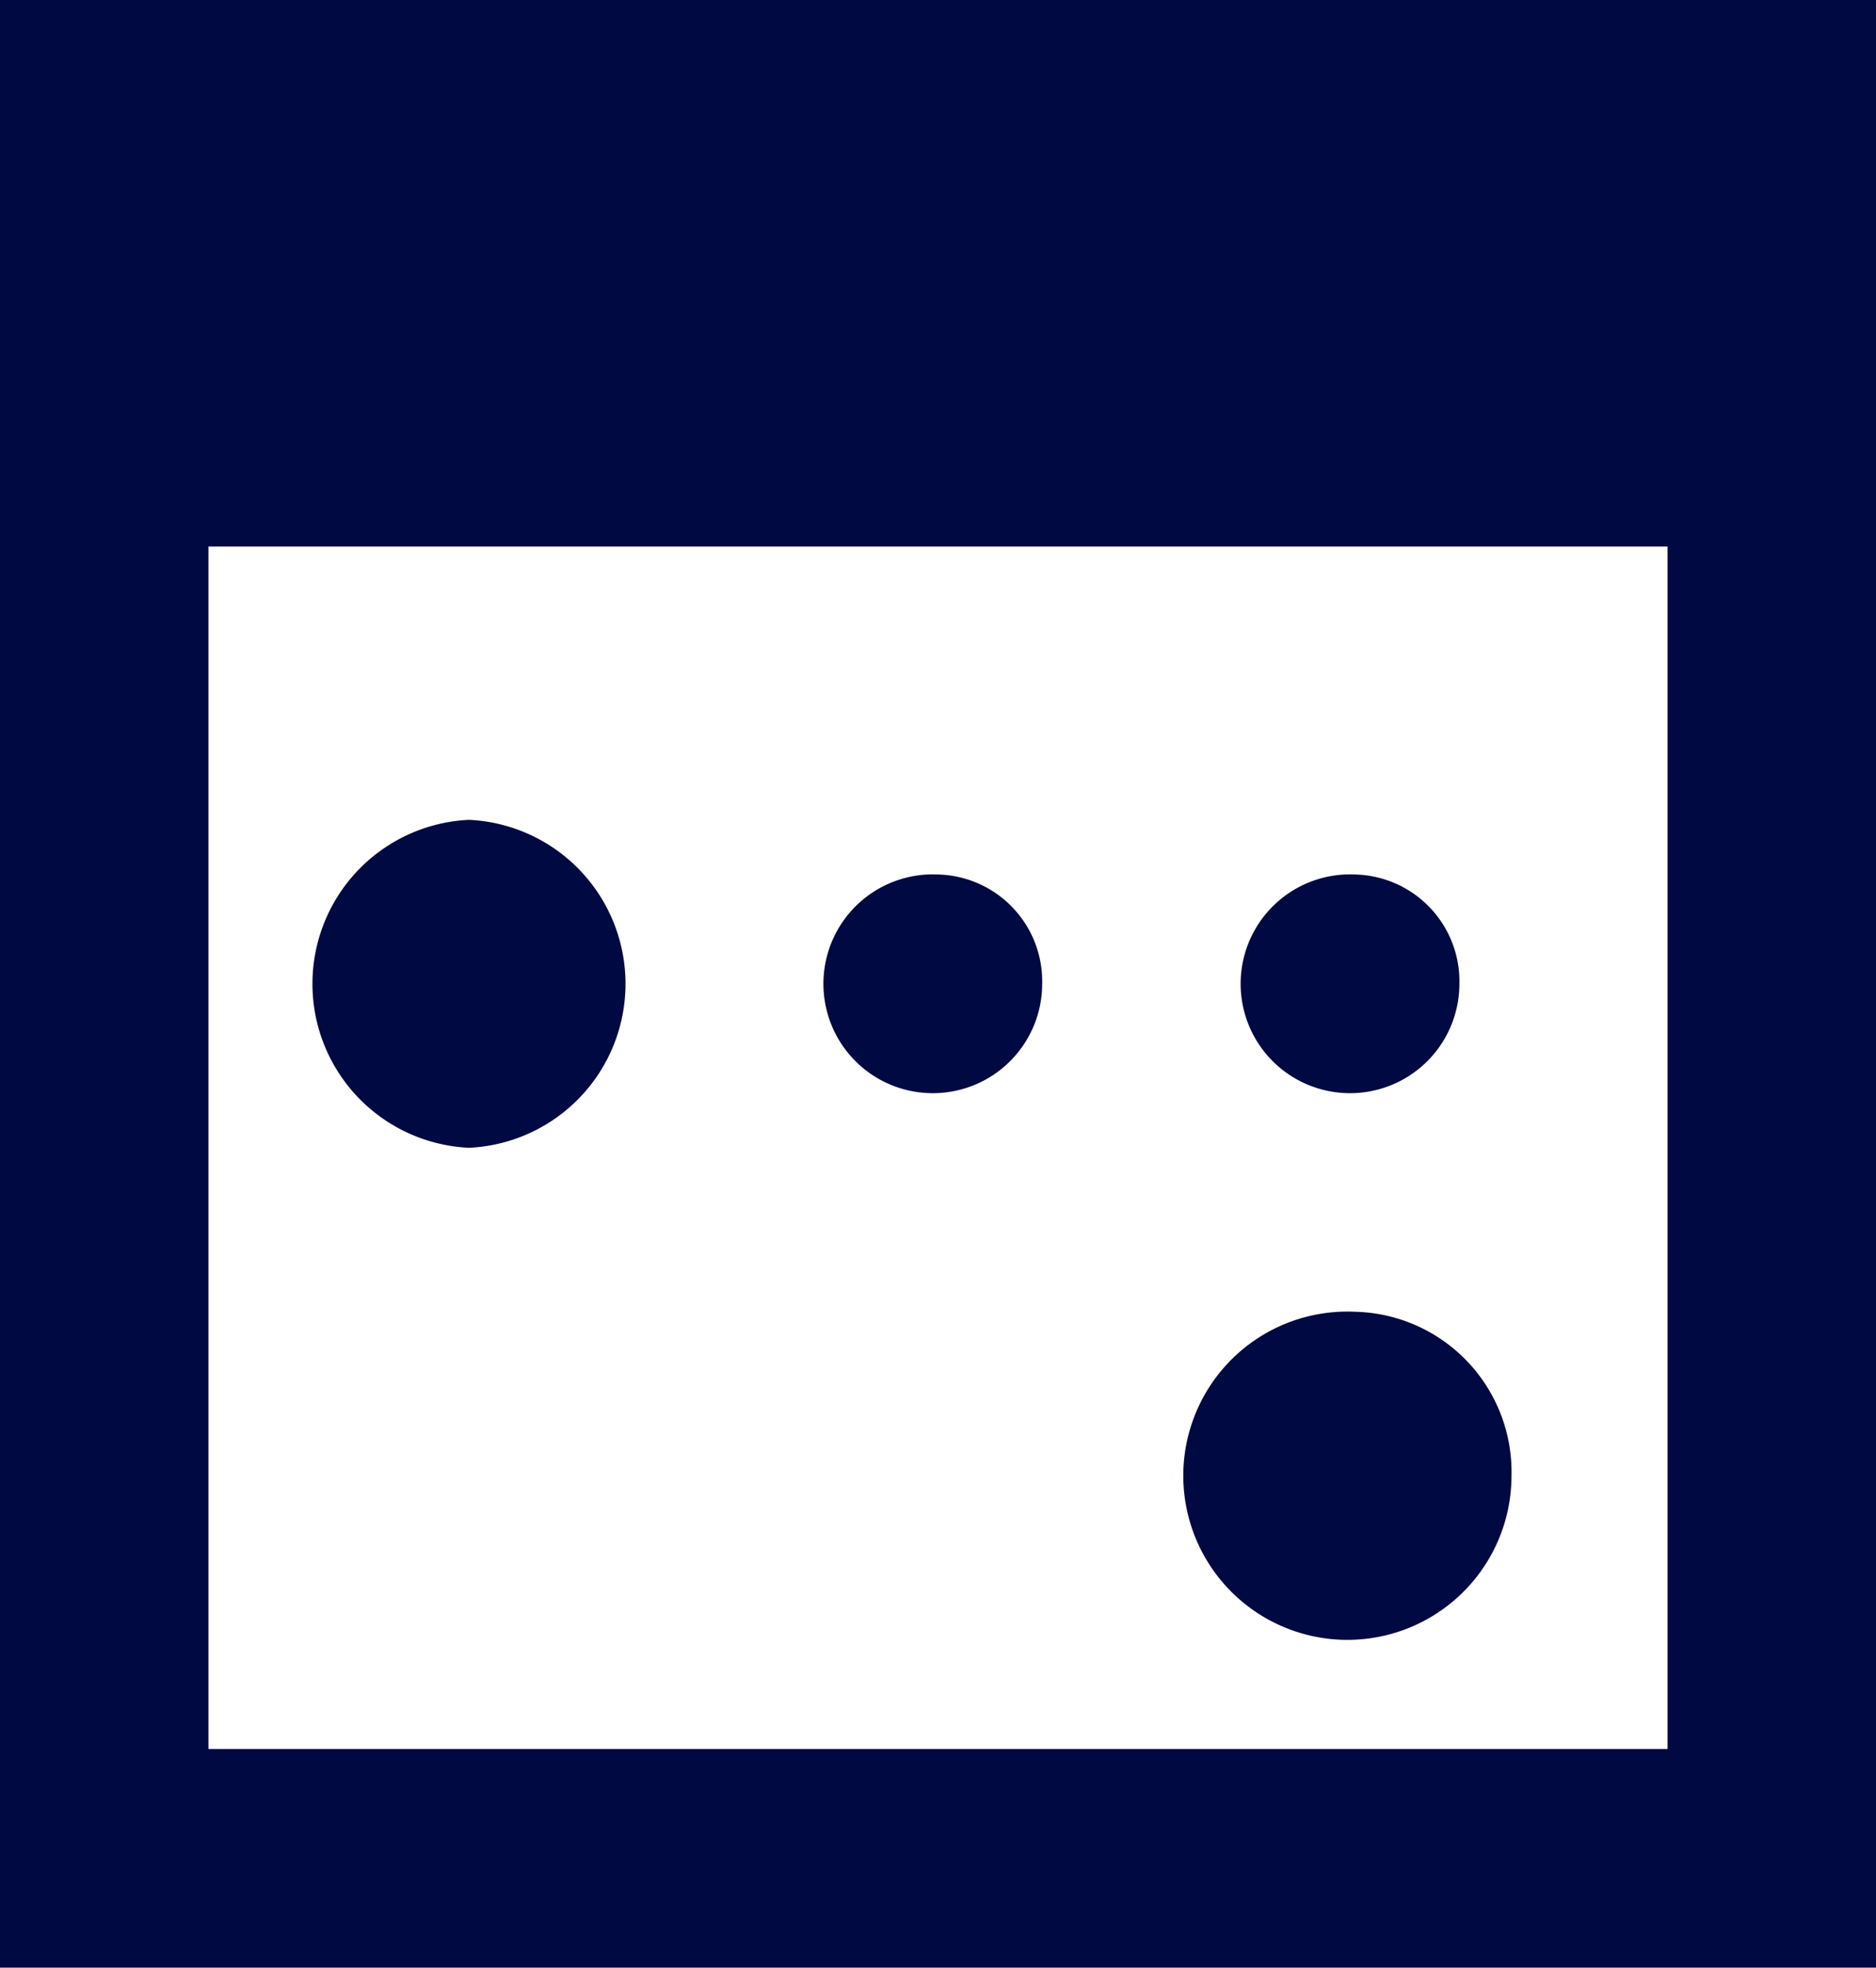 <svg xmlns="http://www.w3.org/2000/svg" width="21.457" height="22.5" viewBox="0 0 21.457 22.5">
  <path id="icons8_rescheduling_a_task" d="M3,3V25.5H24.457V3ZM5.384,9.25H22.073V23H5.384Zm2.98,3.125a1.877,1.877,0,0,0,0,3.75,1.877,1.877,0,0,0,0-3.75ZM13.728,13a1.251,1.251,0,1,0,1.192,1.25A1.222,1.222,0,0,0,13.728,13ZM18.5,13a1.251,1.251,0,1,0,1.192,1.25A1.222,1.222,0,0,0,18.5,13Zm0,5a1.877,1.877,0,1,0,1.788,1.875A1.833,1.833,0,0,0,18.5,18Z" transform="translate(-3 -3)" fill="#000941"/>
</svg>
